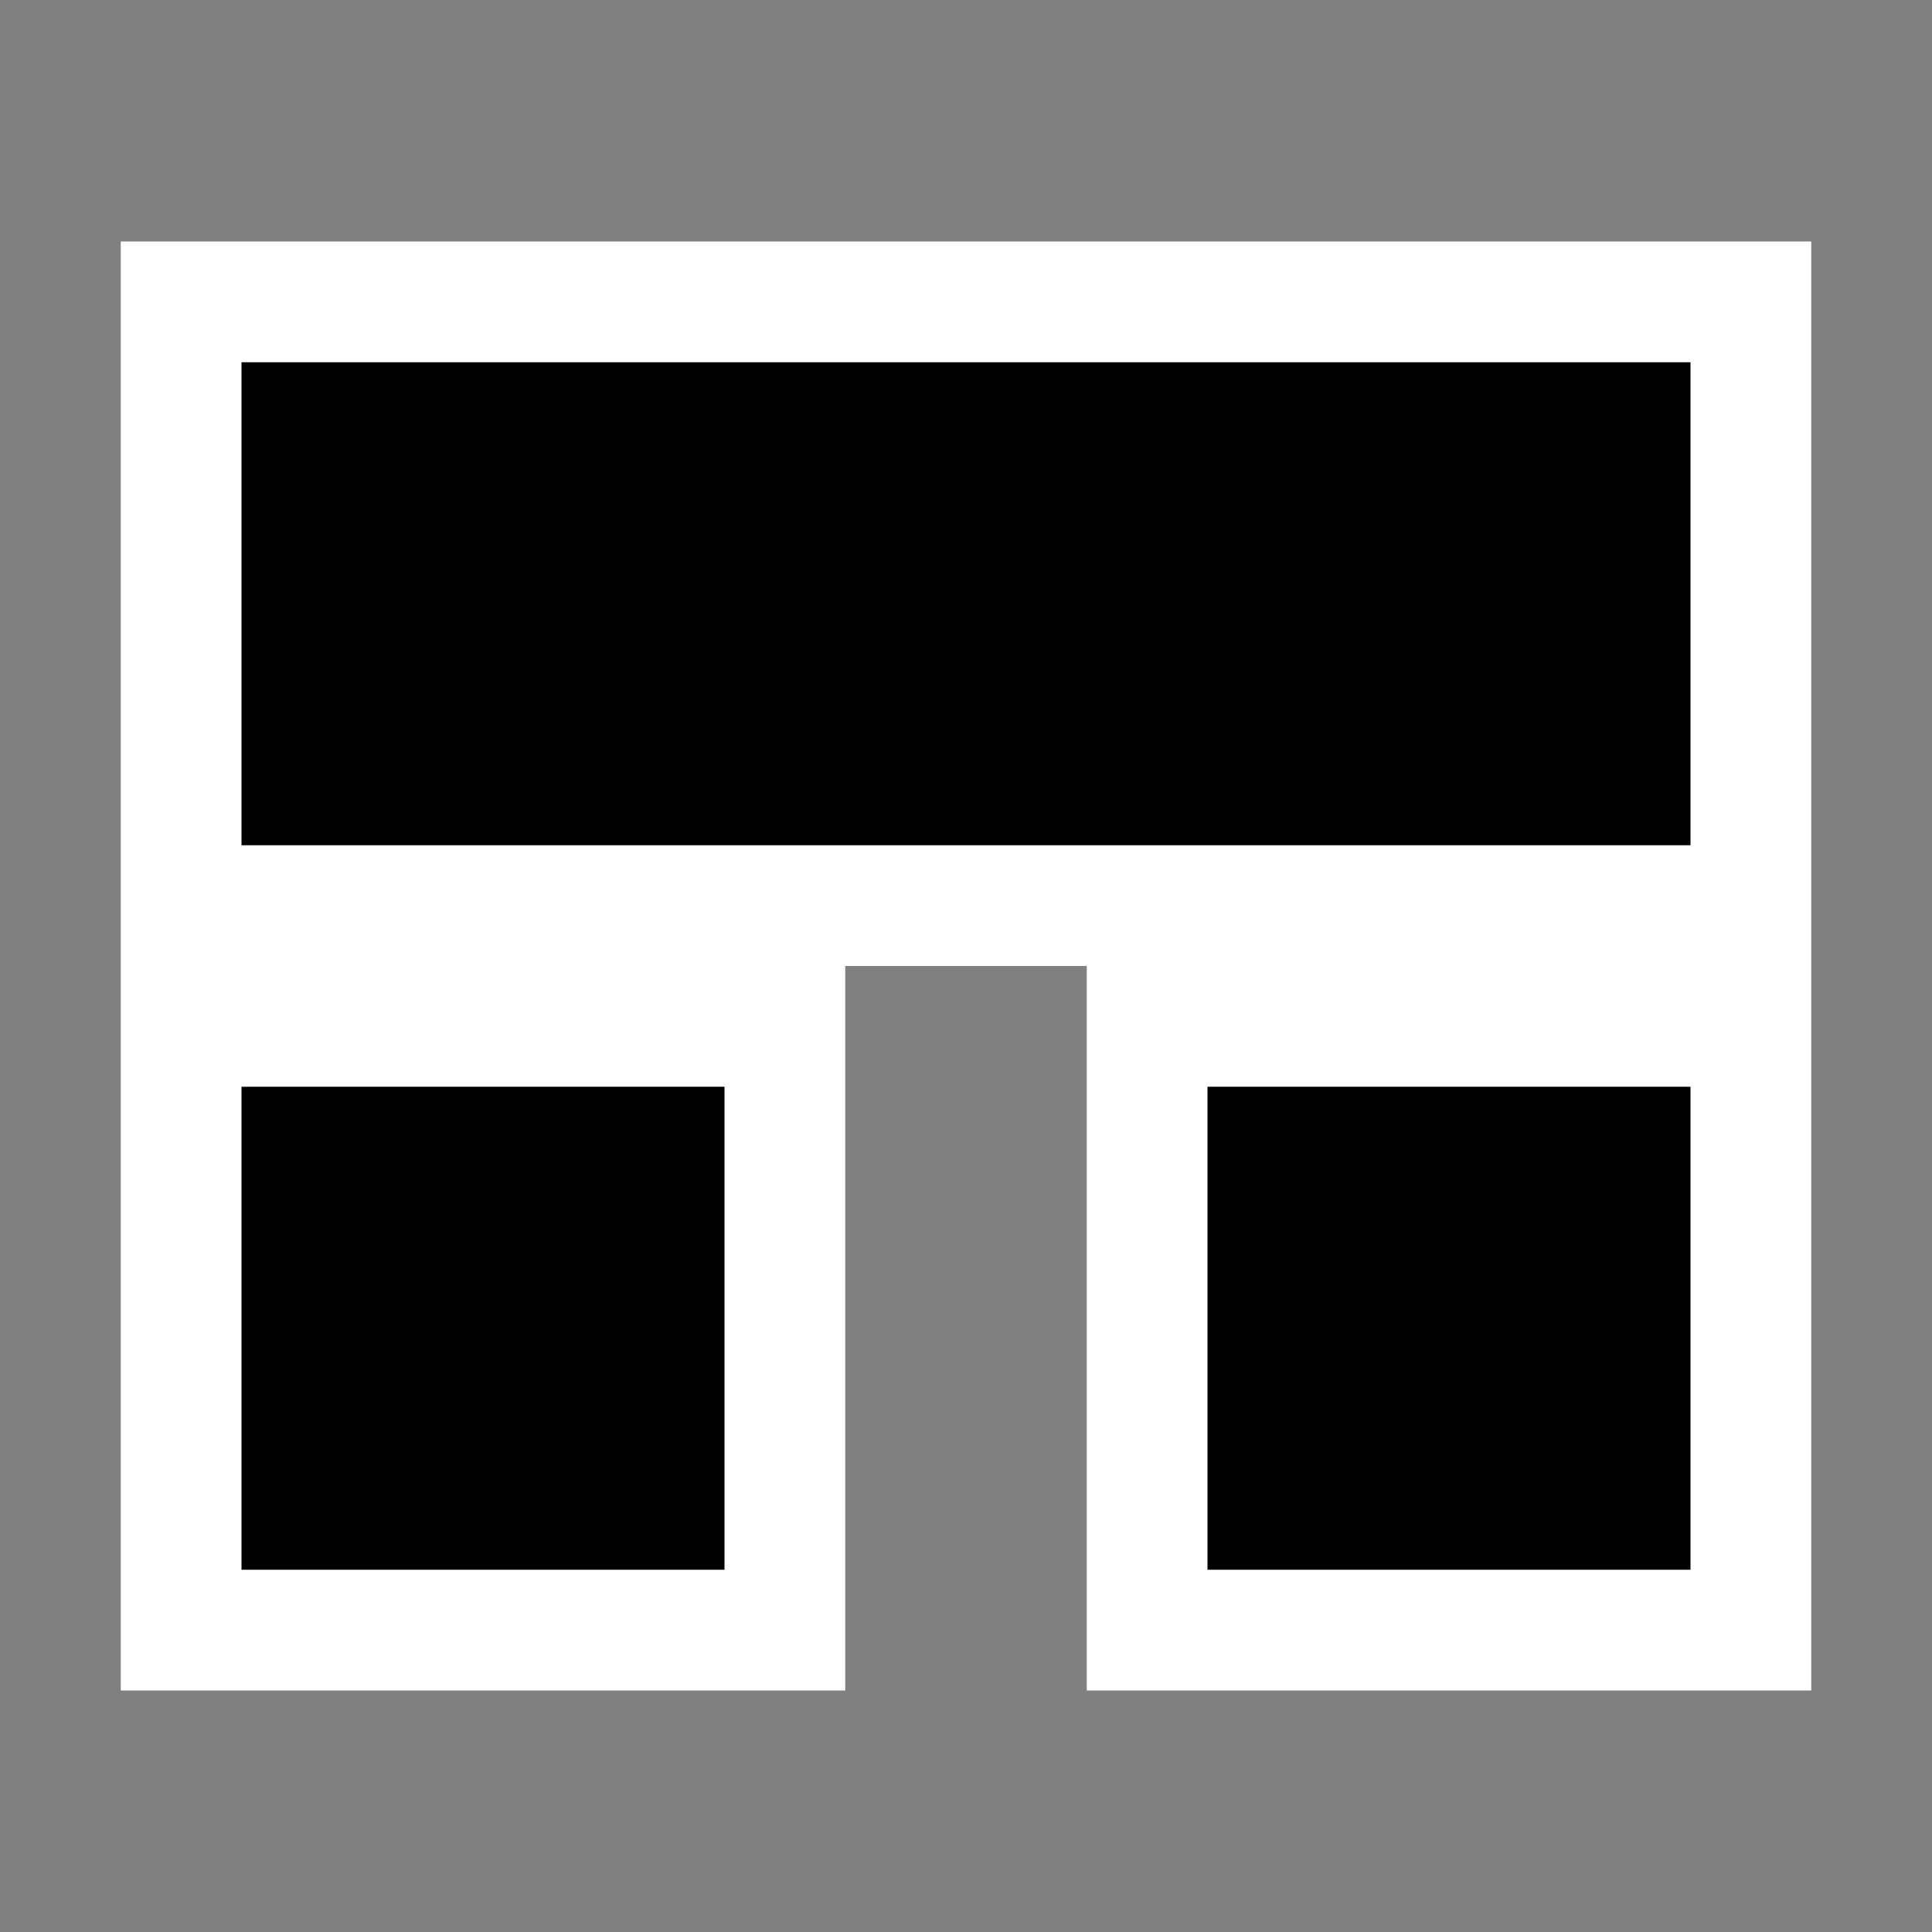 <svg xmlns="http://www.w3.org/2000/svg" viewBox="0 0 16 16"><rect x="0" y="0" width="16" height="16" fill="#808080" stroke="none"/><style>.icon-canvas-transparent{opacity:0;fill:white}.icon-vs-out{fill:white}.icon-vs-action-blue{fill:black}</style><path class="icon-canvas-transparent" d="M16 16H0V0h16v16z" id="canvas"/><path class="icon-vs-out" d="M9 14V8H7v6H1V2h14v12H9z" id="outline"/><g id="iconBg"><path class="icon-vs-action-blue" d="M10 9h4v4h-4V9zm-8 4h4V9H2v4zM2 3v4h12V3H2z"/></g></svg>